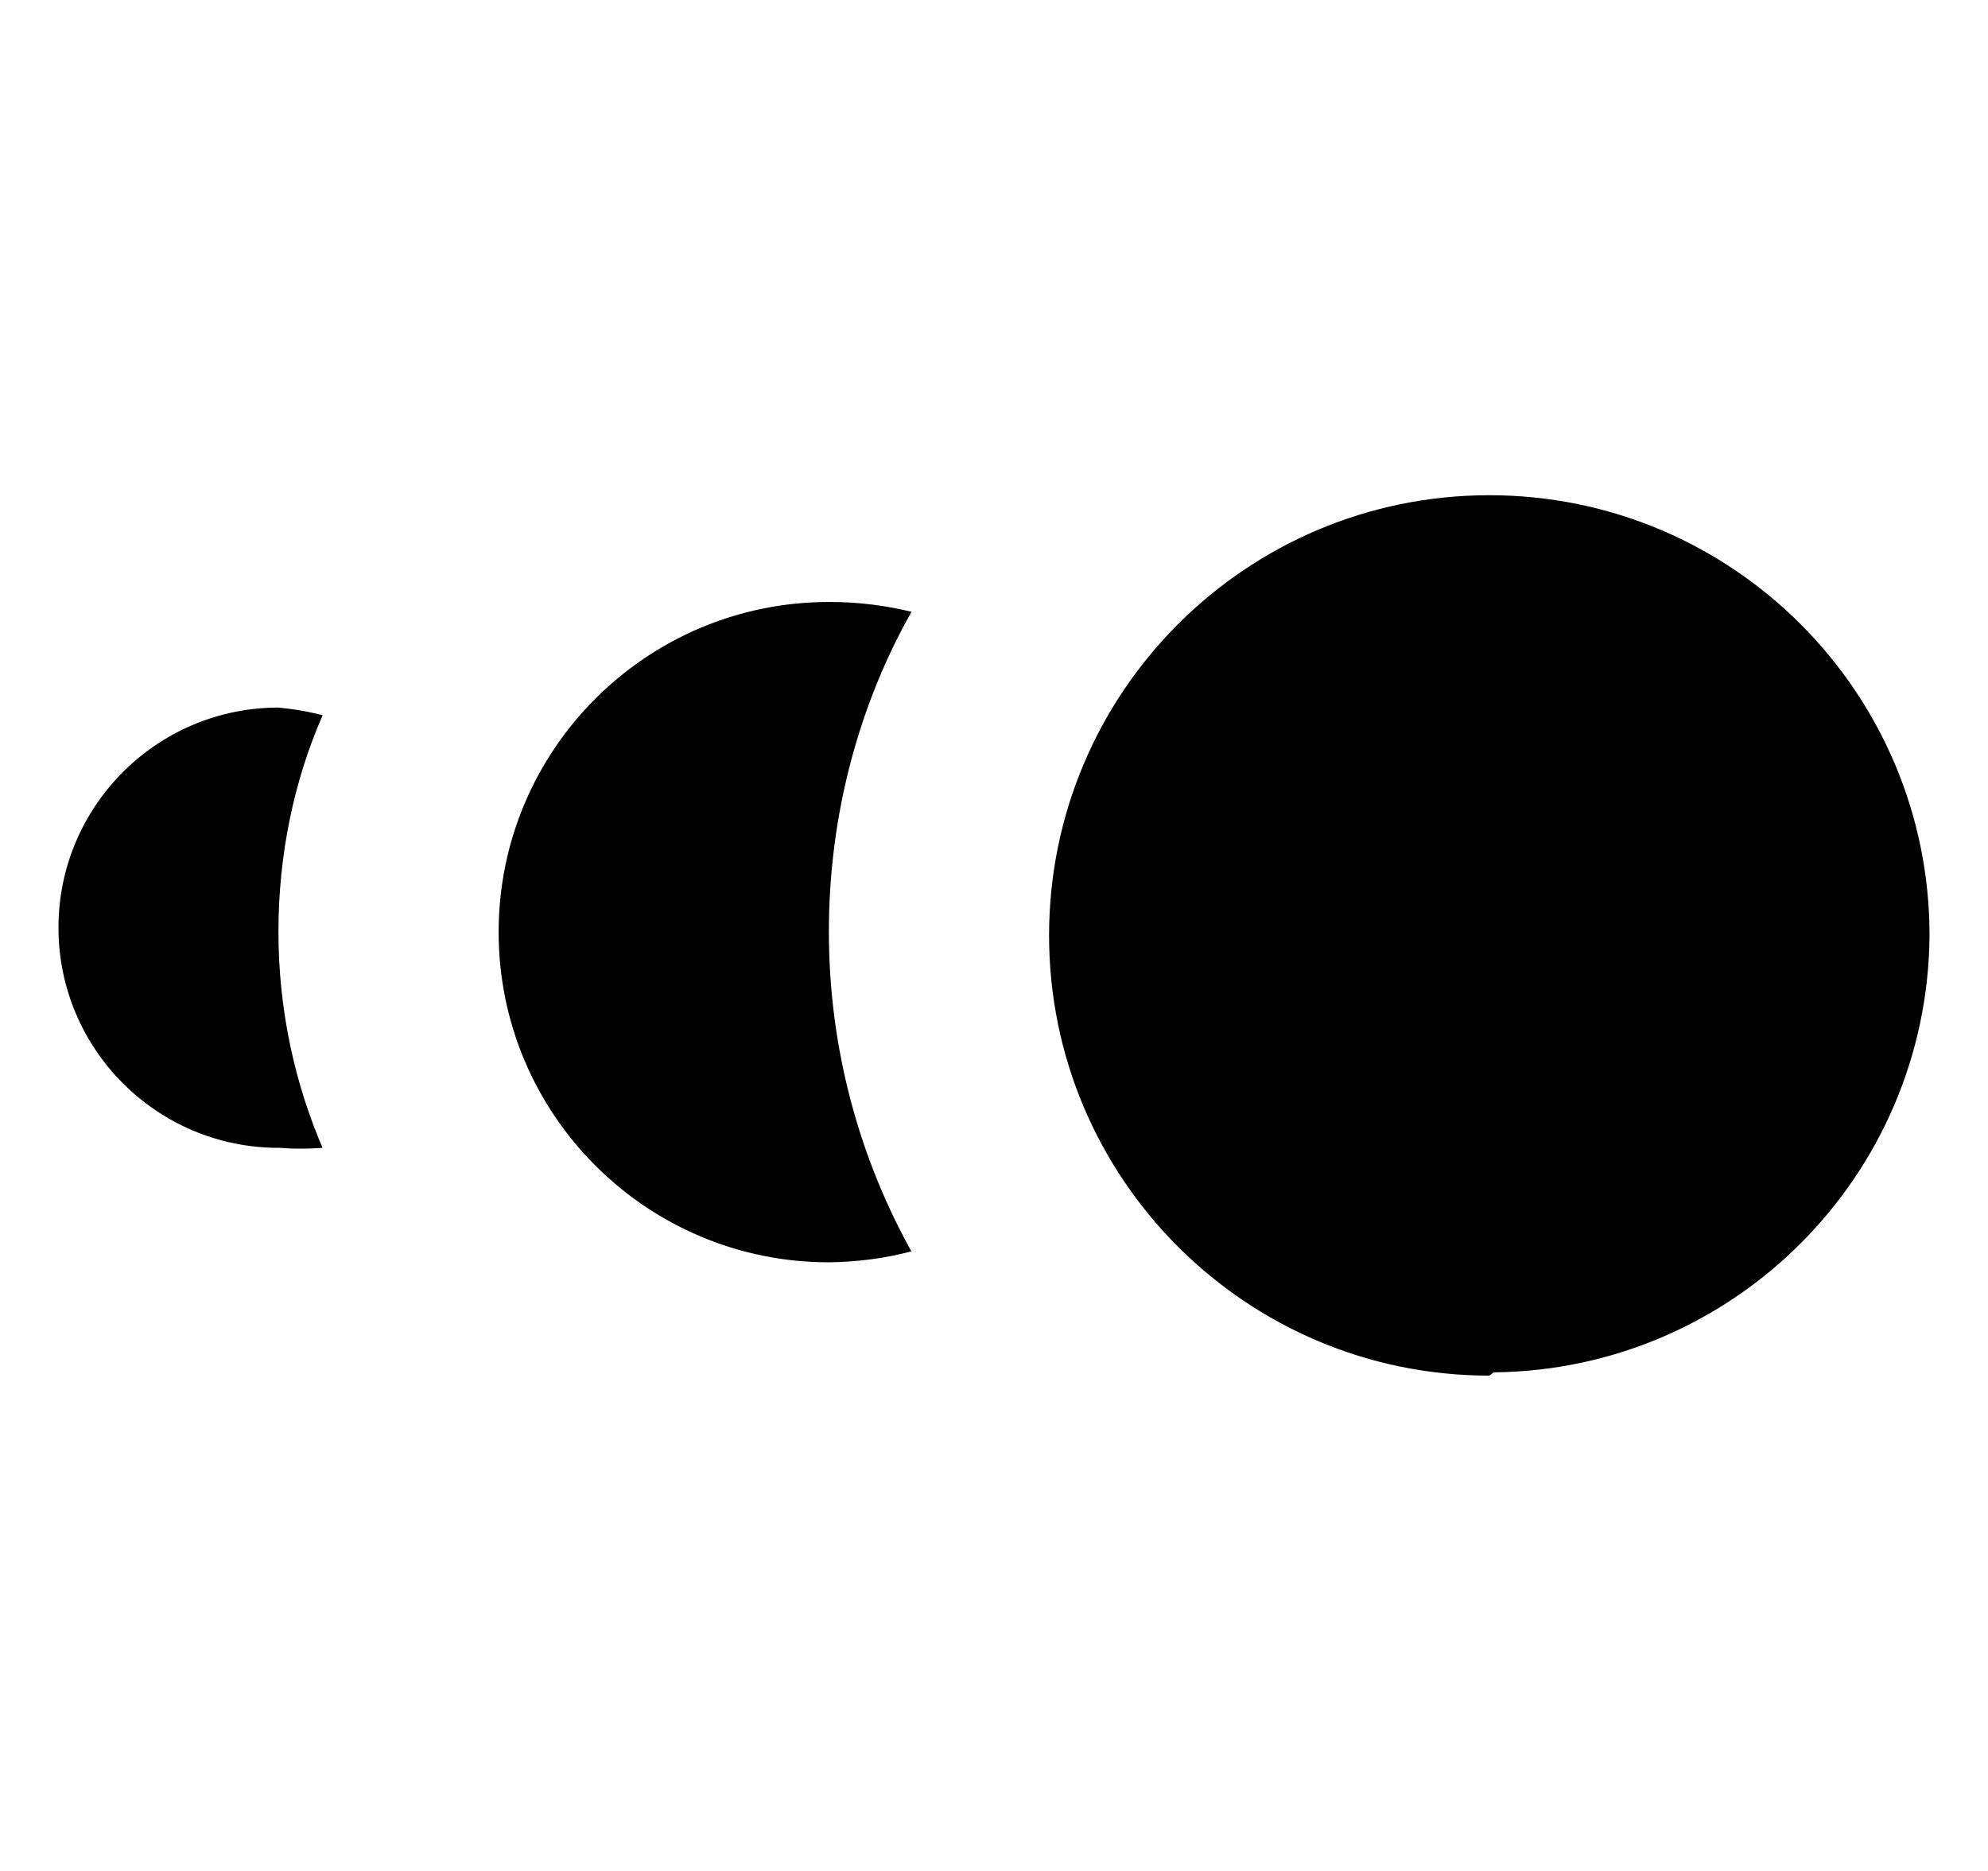 <svg width="17" height="16" viewBox="0 0 17 16" fill="none" xmlns="http://www.w3.org/2000/svg">
<g clip-path="url(#clip0_6_585)">
<path d="M7.794 5.233C7.349 6.021 7.088 6.963 7.088 7.967C7.088 8.97 7.35 9.913 7.809 10.729L7.794 10.701C7.583 10.758 7.34 10.792 7.09 10.795H7.088C5.529 10.795 4.264 9.531 4.264 7.971C4.264 6.412 5.529 5.148 7.088 5.148C7.091 5.148 7.095 5.148 7.098 5.148C7.345 5.148 7.585 5.179 7.814 5.237L7.794 5.233ZM2.759 6.117C2.519 6.663 2.381 7.298 2.381 7.967C2.381 8.635 2.52 9.271 2.771 9.846L2.759 9.816C2.703 9.82 2.637 9.823 2.571 9.823C2.505 9.823 2.439 9.82 2.374 9.815L2.382 9.816C1.343 9.816 0.5 8.973 0.5 7.933C0.5 6.894 1.343 6.051 2.382 6.051C2.524 6.065 2.652 6.088 2.776 6.121L2.759 6.117ZM12.736 11.764C10.656 11.764 8.971 10.079 8.971 8C8.971 5.921 10.656 4.235 12.736 4.235C14.815 4.235 16.5 5.921 16.5 8C16.484 10.054 14.826 11.715 12.775 11.736H12.773L12.736 11.764Z" fill="black"/>
</g>
<defs>
<clipPath id="clip0_6_585">
<rect width="16" height="16" fill="white" transform="translate(0.5)"/>
</clipPath>
</defs>
</svg>
